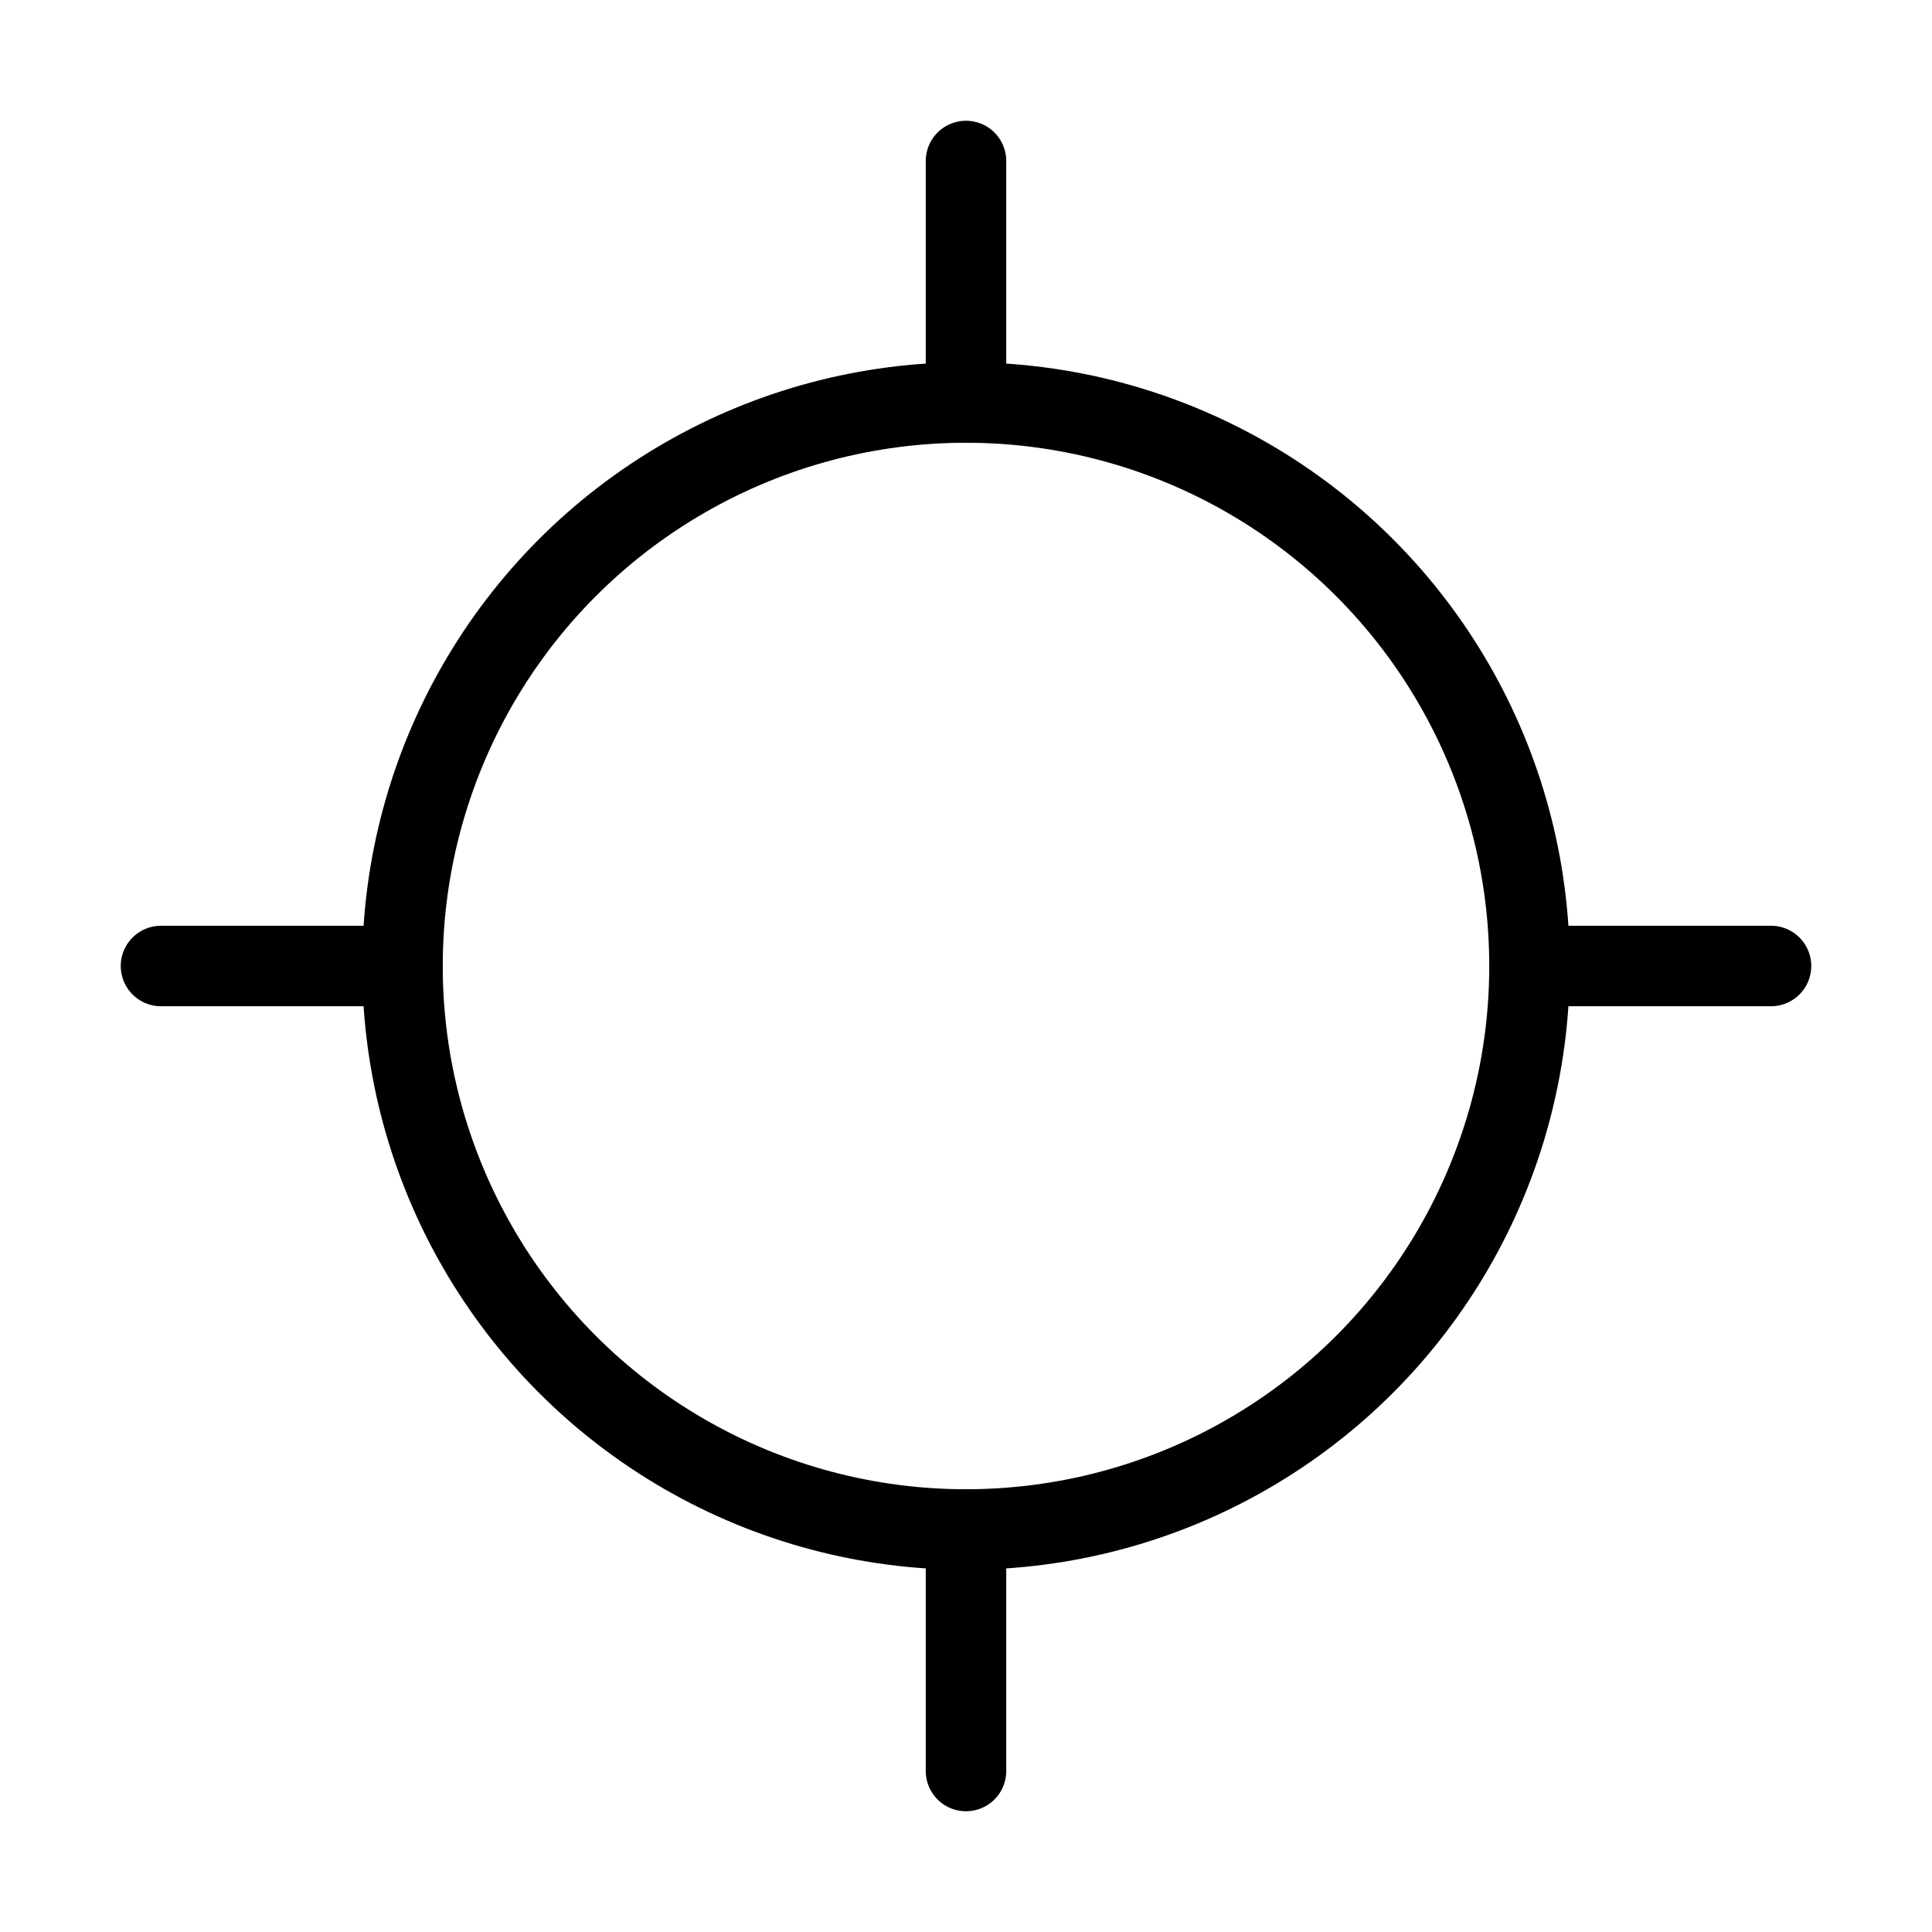 <svg xmlns="http://www.w3.org/2000/svg" width="24" height="24" viewBox="0 0 24 24" fill="none" stroke="currentColor" stroke-width="1" stroke-linecap="round" stroke-linejoin="round">
  <line x1="2" x2="5" y1="12" y2="12"></line>
  <line x1="19" x2="22" y1="12" y2="12"></line>
  <line x1="12" x2="12" y1="2" y2="5"></line>
  <line x1="12" x2="12" y1="19" y2="22"></line>
  <circle cx="12" cy="12" r="7"></circle>

</svg>
